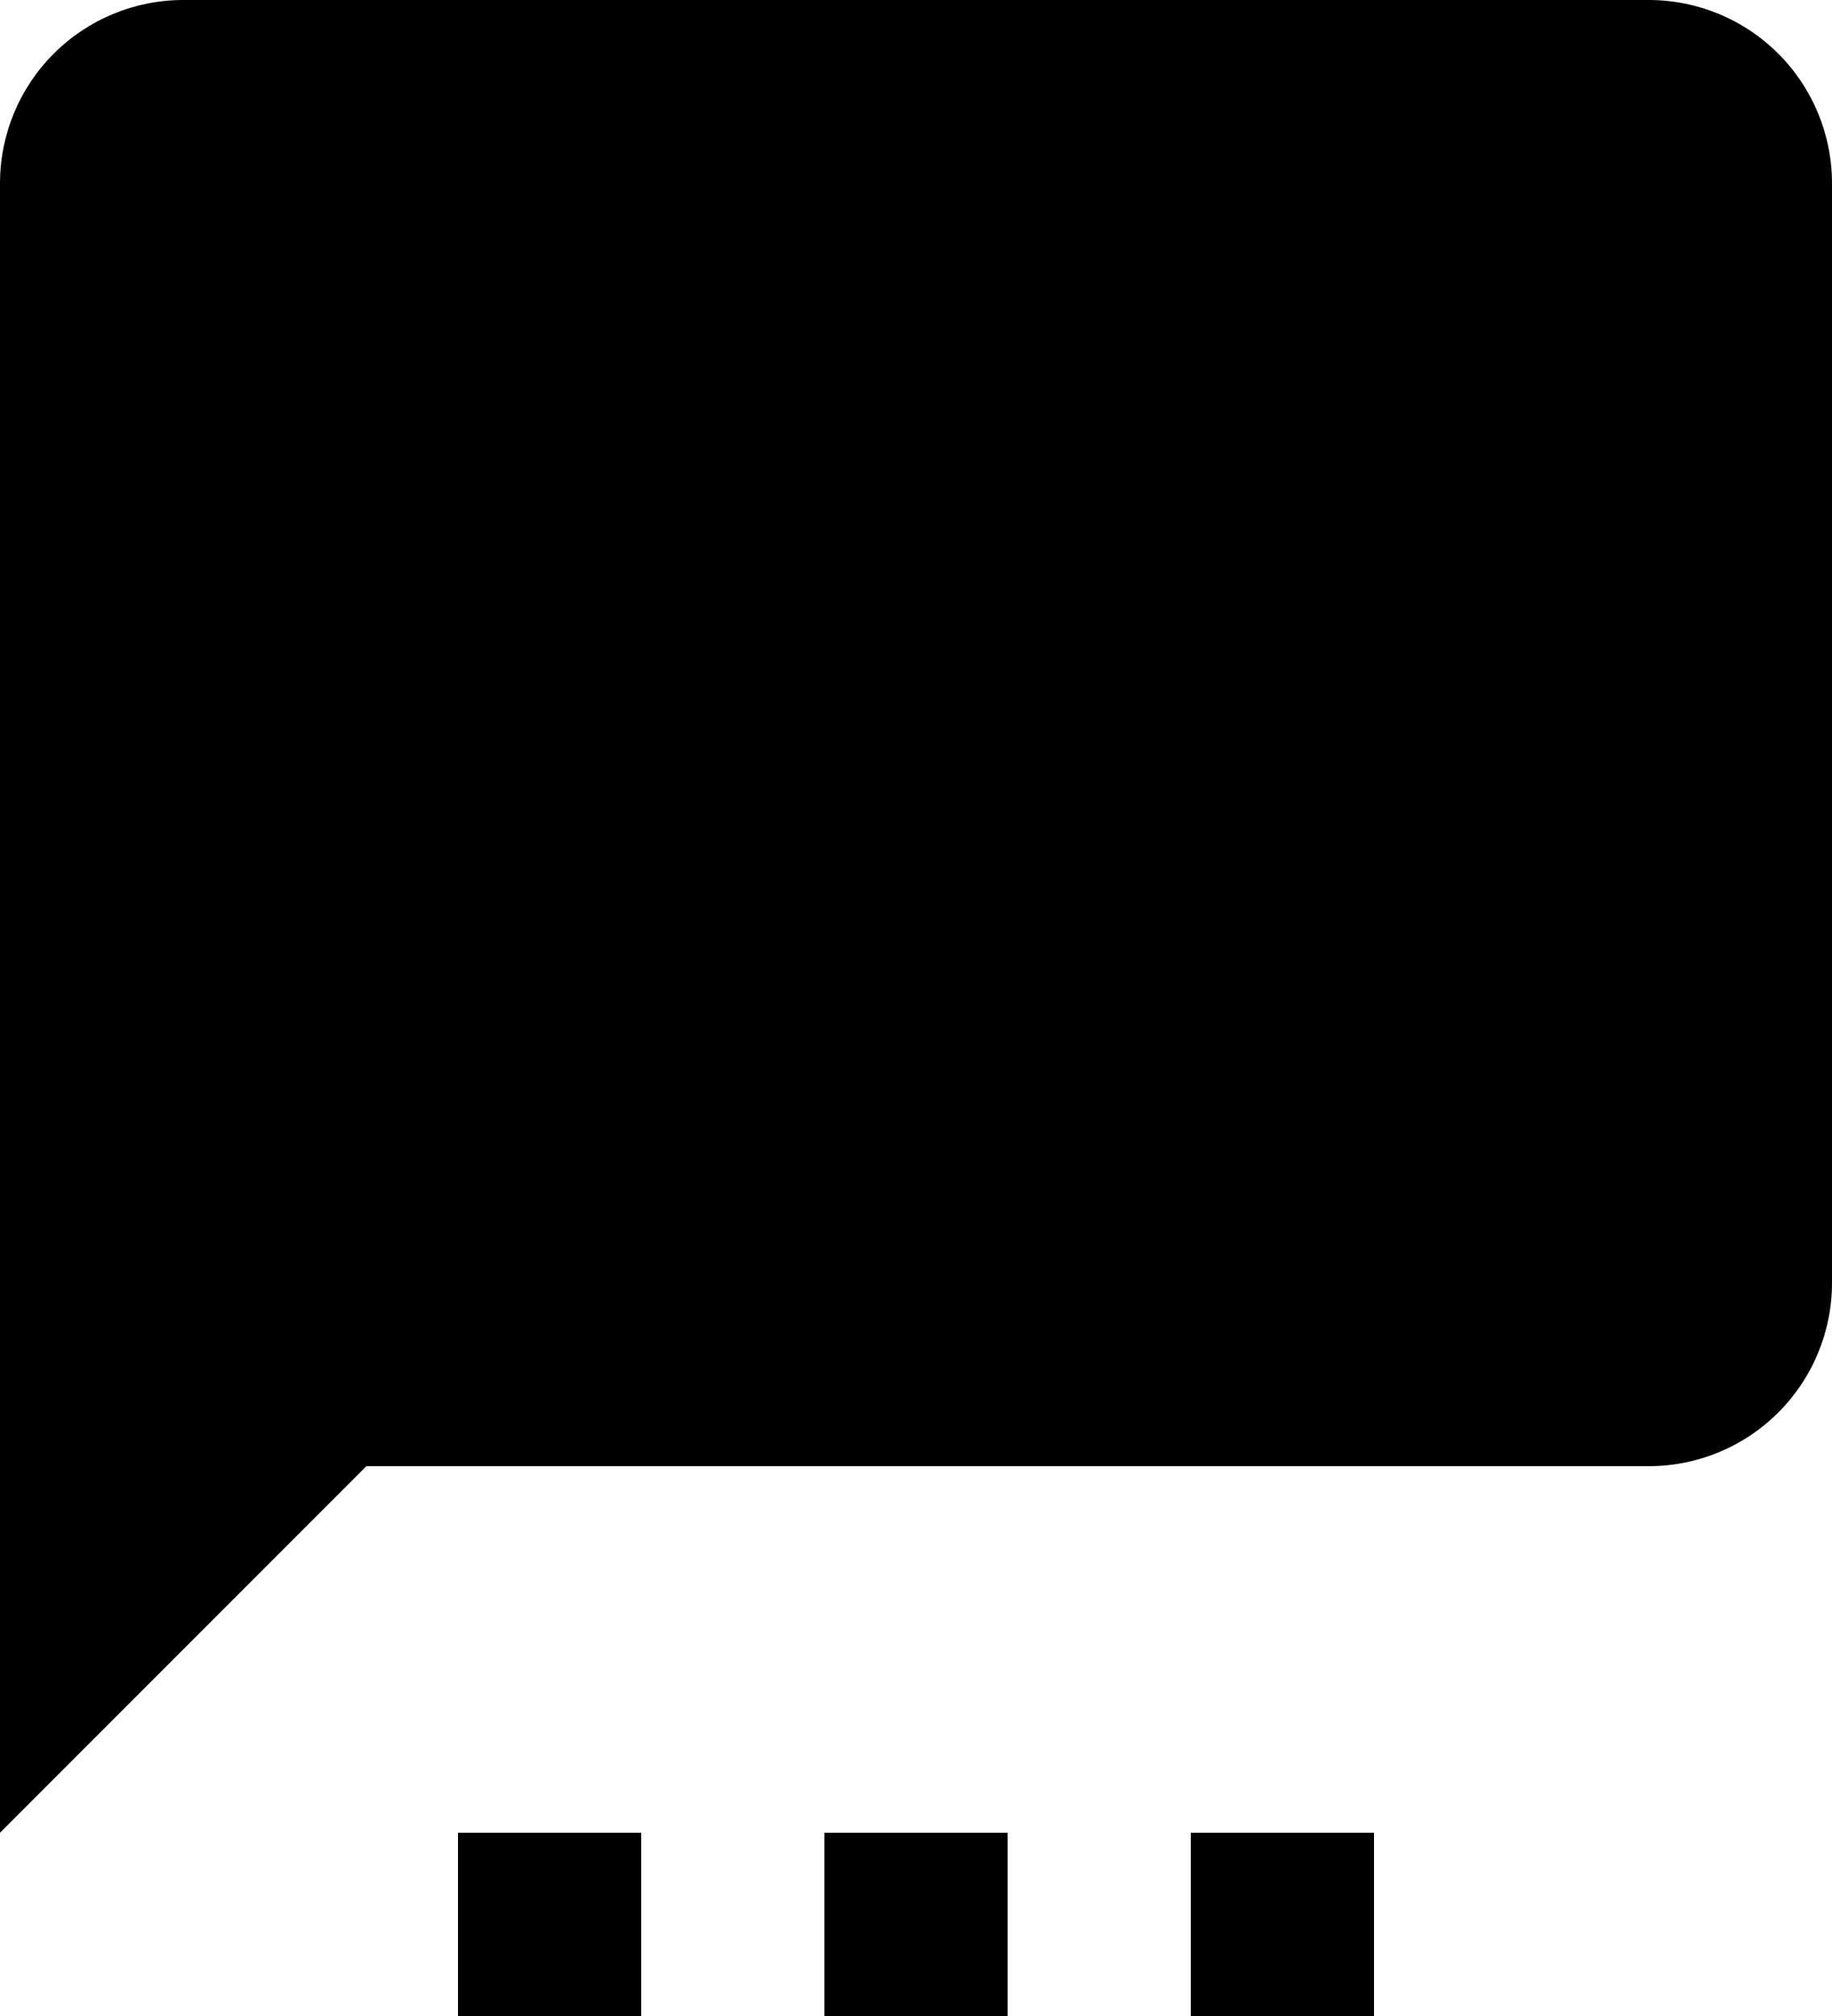 <svg xmlns="http://www.w3.org/2000/svg" width="20" height="22" viewBox="0 0 20 22" fill="none">
  <path d="M18 0H2C1.47 0 0.961 0.211 0.586 0.586C0.211 0.961 0 1.47 0 2V20L4 16H18C18.53 16 19.039 15.789 19.414 15.414C19.789 15.039 20 14.53 20 14V2C20 1.47 19.789 0.961 19.414 0.586C19.039 0.211 18.53 0 18 0ZM9 22H11V20H9V22ZM5 22H7V20H5V22ZM13 22H15V20H13V22Z" fill="black"/>
</svg>